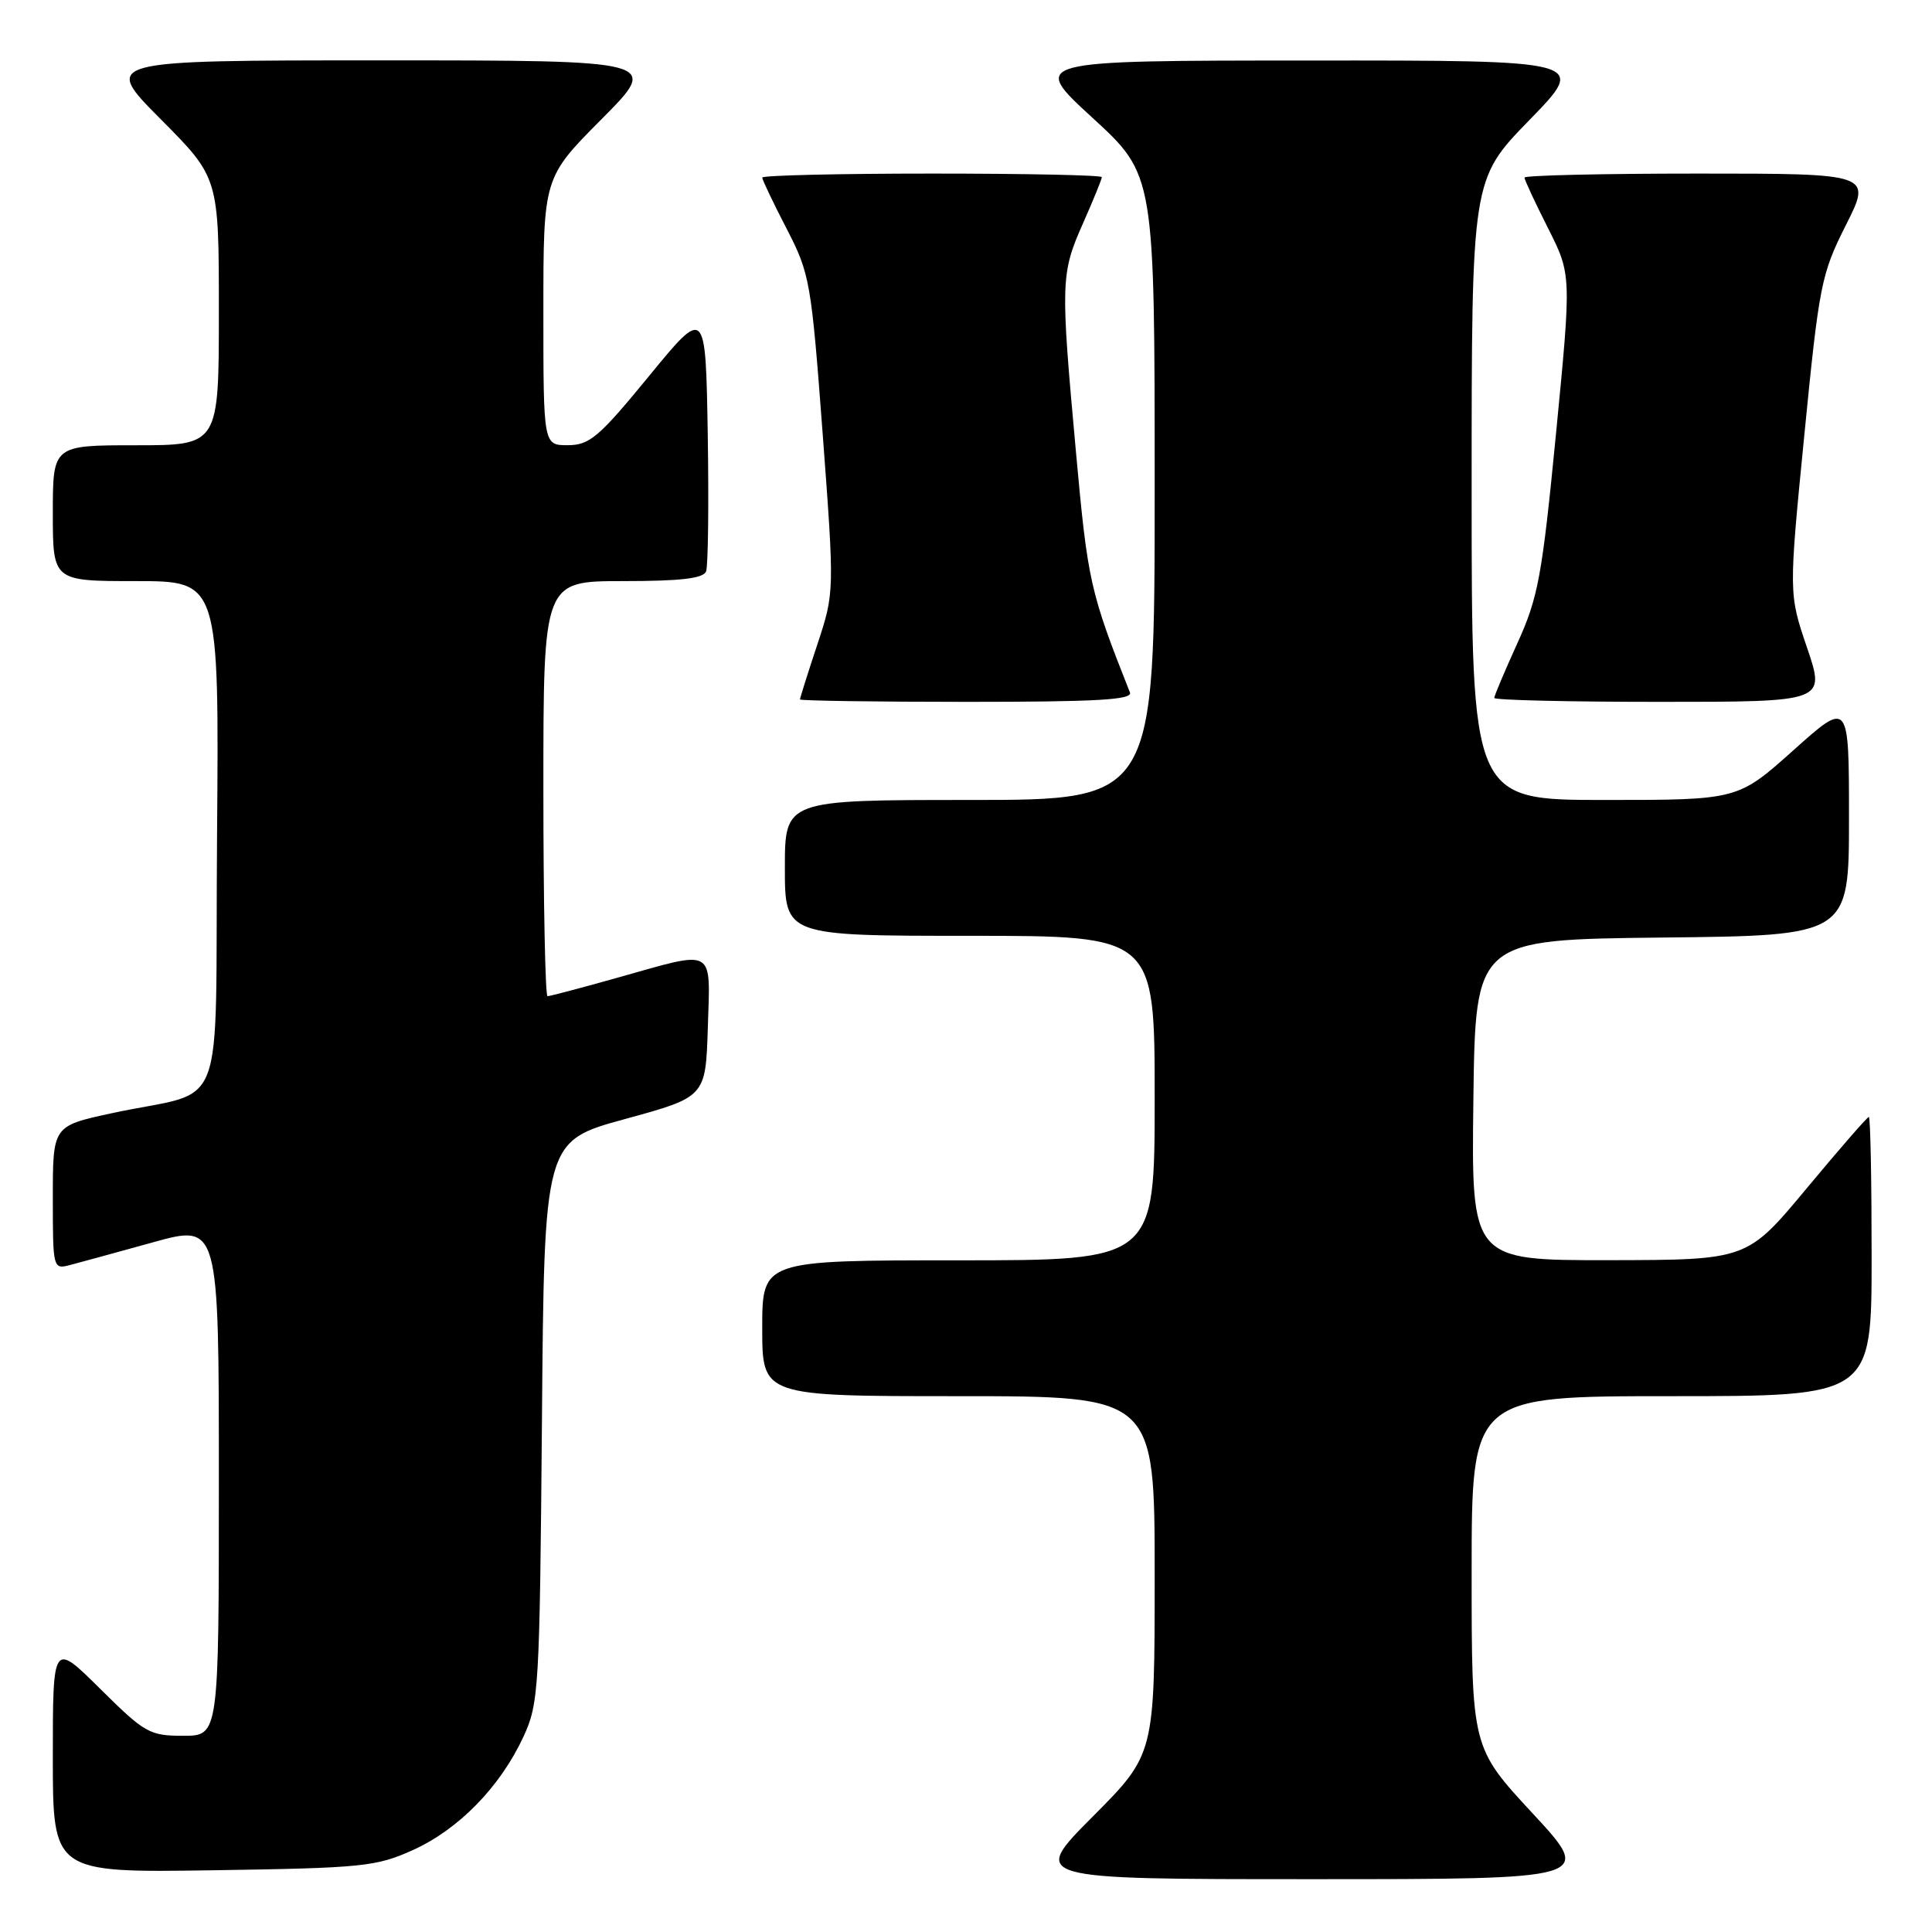 <?xml version="1.0" encoding="UTF-8" standalone="no"?>
<!DOCTYPE svg PUBLIC "-//W3C//DTD SVG 1.1//EN" "http://www.w3.org/Graphics/SVG/1.1/DTD/svg11.dtd" >
<svg xmlns="http://www.w3.org/2000/svg" xmlns:xlink="http://www.w3.org/1999/xlink" version="1.1" viewBox="0 0 256 256">
 <g >
 <path fill="currentColor"
d=" M 203.08 240.28 C 195.00 231.56 195.00 231.56 195.00 208.28 C 195.00 185.00 195.00 185.00 221.50 185.00 C 248.00 185.00 248.00 185.00 248.00 166.50 C 248.00 156.32 247.84 148.00 247.63 148.00 C 247.43 148.00 243.72 152.26 239.38 157.48 C 231.50 166.95 231.50 166.95 213.23 166.98 C 194.96 167.00 194.96 167.00 195.23 145.75 C 195.50 124.50 195.50 124.50 220.25 124.23 C 245.00 123.97 245.00 123.97 245.00 108.39 C 245.00 92.82 245.00 92.82 237.64 99.41 C 230.27 106.00 230.27 106.00 212.64 106.00 C 195.00 106.00 195.00 106.00 195.00 64.89 C 195.00 23.77 195.00 23.77 202.67 15.89 C 210.35 8.00 210.35 8.00 173.42 8.02 C 136.50 8.03 136.50 8.03 144.75 15.60 C 153.00 23.17 153.00 23.17 153.00 64.59 C 153.00 106.00 153.00 106.00 128.50 106.00 C 104.00 106.00 104.00 106.00 104.00 115.00 C 104.00 124.00 104.00 124.00 128.50 124.00 C 153.00 124.00 153.00 124.00 153.00 145.50 C 153.00 167.00 153.00 167.00 127.00 167.00 C 101.00 167.00 101.00 167.00 101.00 176.00 C 101.00 185.00 101.00 185.00 127.00 185.00 C 153.00 185.00 153.00 185.00 153.00 208.73 C 153.00 232.46 153.00 232.46 144.77 240.73 C 136.54 249.00 136.54 249.00 173.85 249.00 C 211.16 249.00 211.16 249.00 203.08 240.28 Z  M 54.74 245.13 C 60.79 242.39 66.30 236.74 69.36 230.12 C 71.40 225.71 71.51 223.84 71.81 188.36 C 72.11 151.21 72.11 151.21 82.81 148.28 C 93.50 145.35 93.50 145.35 93.79 136.18 C 94.12 125.42 94.91 125.87 82.00 129.50 C 77.11 130.88 72.86 132.00 72.55 132.00 C 72.25 132.00 72.00 119.62 72.00 104.50 C 72.00 77.00 72.00 77.00 82.53 77.00 C 90.19 77.00 93.20 76.65 93.56 75.71 C 93.83 75.01 93.93 66.83 93.78 57.55 C 93.50 40.68 93.50 40.68 86.00 49.83 C 79.36 57.93 78.13 58.98 75.25 58.99 C 72.00 59.00 72.00 59.00 72.00 41.27 C 72.00 23.54 72.00 23.54 79.73 15.77 C 87.45 8.00 87.45 8.00 50.50 8.00 C 13.55 8.00 13.55 8.00 21.27 15.77 C 29.00 23.54 29.00 23.54 29.00 41.27 C 29.00 59.00 29.00 59.00 18.00 59.00 C 7.00 59.00 7.00 59.00 7.00 68.00 C 7.00 77.00 7.00 77.00 18.01 77.00 C 29.03 77.00 29.03 77.00 28.76 110.69 C 28.46 149.11 30.36 144.14 14.75 147.52 C 7.00 149.20 7.00 149.20 7.00 158.71 C 7.00 168.08 7.03 168.21 9.25 167.63 C 10.49 167.31 15.44 165.95 20.25 164.62 C 29.00 162.19 29.00 162.19 29.00 196.09 C 29.00 230.00 29.00 230.00 24.28 230.00 C 19.82 230.00 19.19 229.64 13.28 223.78 C 7.00 217.56 7.00 217.56 7.00 232.85 C 7.00 248.14 7.00 248.14 28.25 247.82 C 48.09 247.52 49.85 247.34 54.74 245.13 Z  M 149.72 91.75 C 144.44 78.43 144.13 77.04 142.58 60.00 C 140.51 37.33 140.54 36.28 143.50 29.60 C 144.88 26.49 146.00 23.73 146.00 23.47 C 146.00 23.21 135.88 23.00 123.50 23.00 C 111.12 23.00 101.00 23.24 101.00 23.53 C 101.00 23.82 102.45 26.86 104.22 30.28 C 107.32 36.28 107.49 37.26 109.01 57.50 C 110.58 78.50 110.58 78.50 108.29 85.43 C 107.03 89.23 106.00 92.50 106.00 92.68 C 106.00 92.85 115.95 93.00 128.11 93.00 C 145.39 93.00 150.11 92.73 149.72 91.75 Z  M 239.45 85.84 C 237.01 78.68 237.01 78.68 239.08 57.67 C 241.05 37.69 241.32 36.32 244.59 29.83 C 248.03 23.00 248.03 23.00 225.01 23.00 C 212.36 23.00 202.00 23.24 202.00 23.53 C 202.00 23.82 203.40 26.83 205.12 30.23 C 208.23 36.40 208.23 36.40 206.18 57.45 C 204.33 76.40 203.82 79.17 201.06 85.23 C 199.38 88.93 198.00 92.19 198.00 92.48 C 198.00 92.77 207.87 93.00 219.94 93.00 C 241.88 93.00 241.88 93.00 239.45 85.84 Z "/>
</g>
</svg>